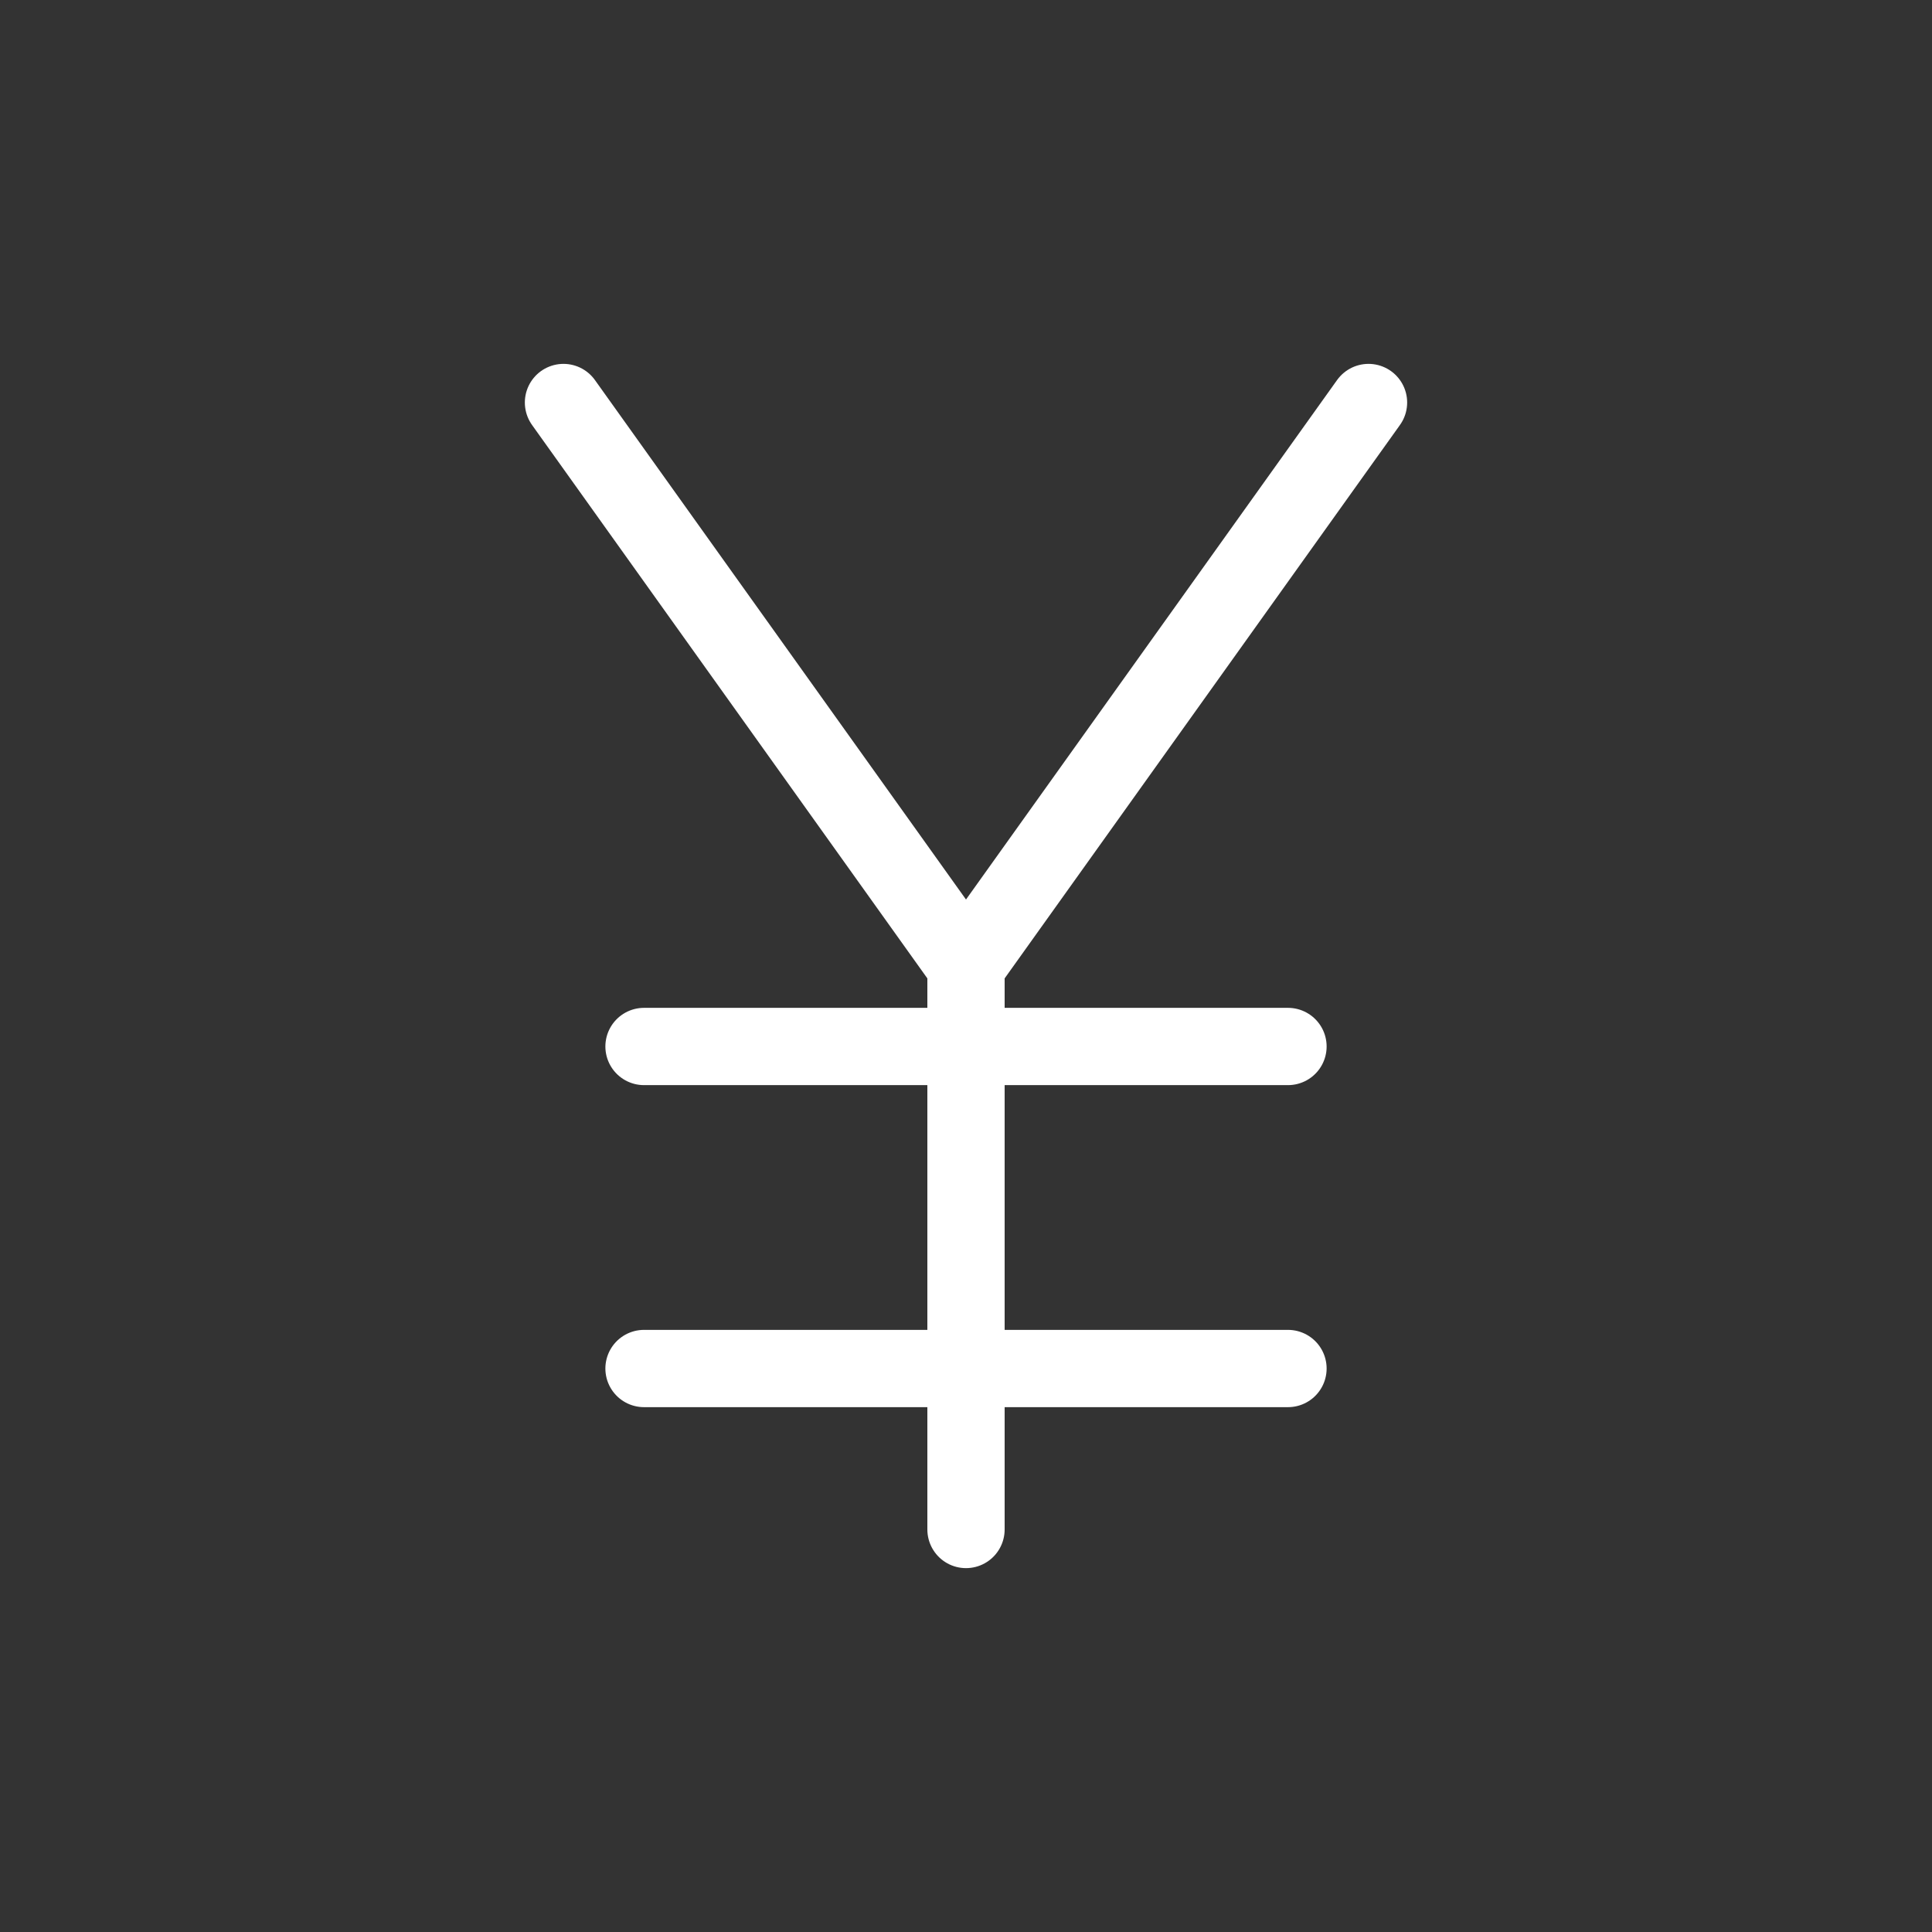 <svg width="50" height="50" viewBox="0 0 50 50" fill="none" xmlns="http://www.w3.org/2000/svg">
<rect x="0" y="0" width="50" height="50" fill="#333333" stroke="none"/>
<g id="Frame" clip-path="url(#clip0_1_1159)">
<path id="Vector" d="M25 39.583V25M25 25L14.583 10.417M25 25L35.417 10.417" stroke="white" stroke-width="2" stroke-linecap="round" stroke-linejoin="round"/>
<path id="Vector_2" d="M16.667 35.417H33.333" stroke="white" stroke-width="2" stroke-linecap="round" stroke-linejoin="round"/>
<path id="Vector_3" d="M16.667 27.083H33.333" stroke="white" stroke-width="2" stroke-linecap="round" stroke-linejoin="round"/>
</g>
<defs>
<clipPath id="clip0_1_1159">
<rect width="50" height="50" fill="white"/>
</clipPath>
</defs>
</svg>
